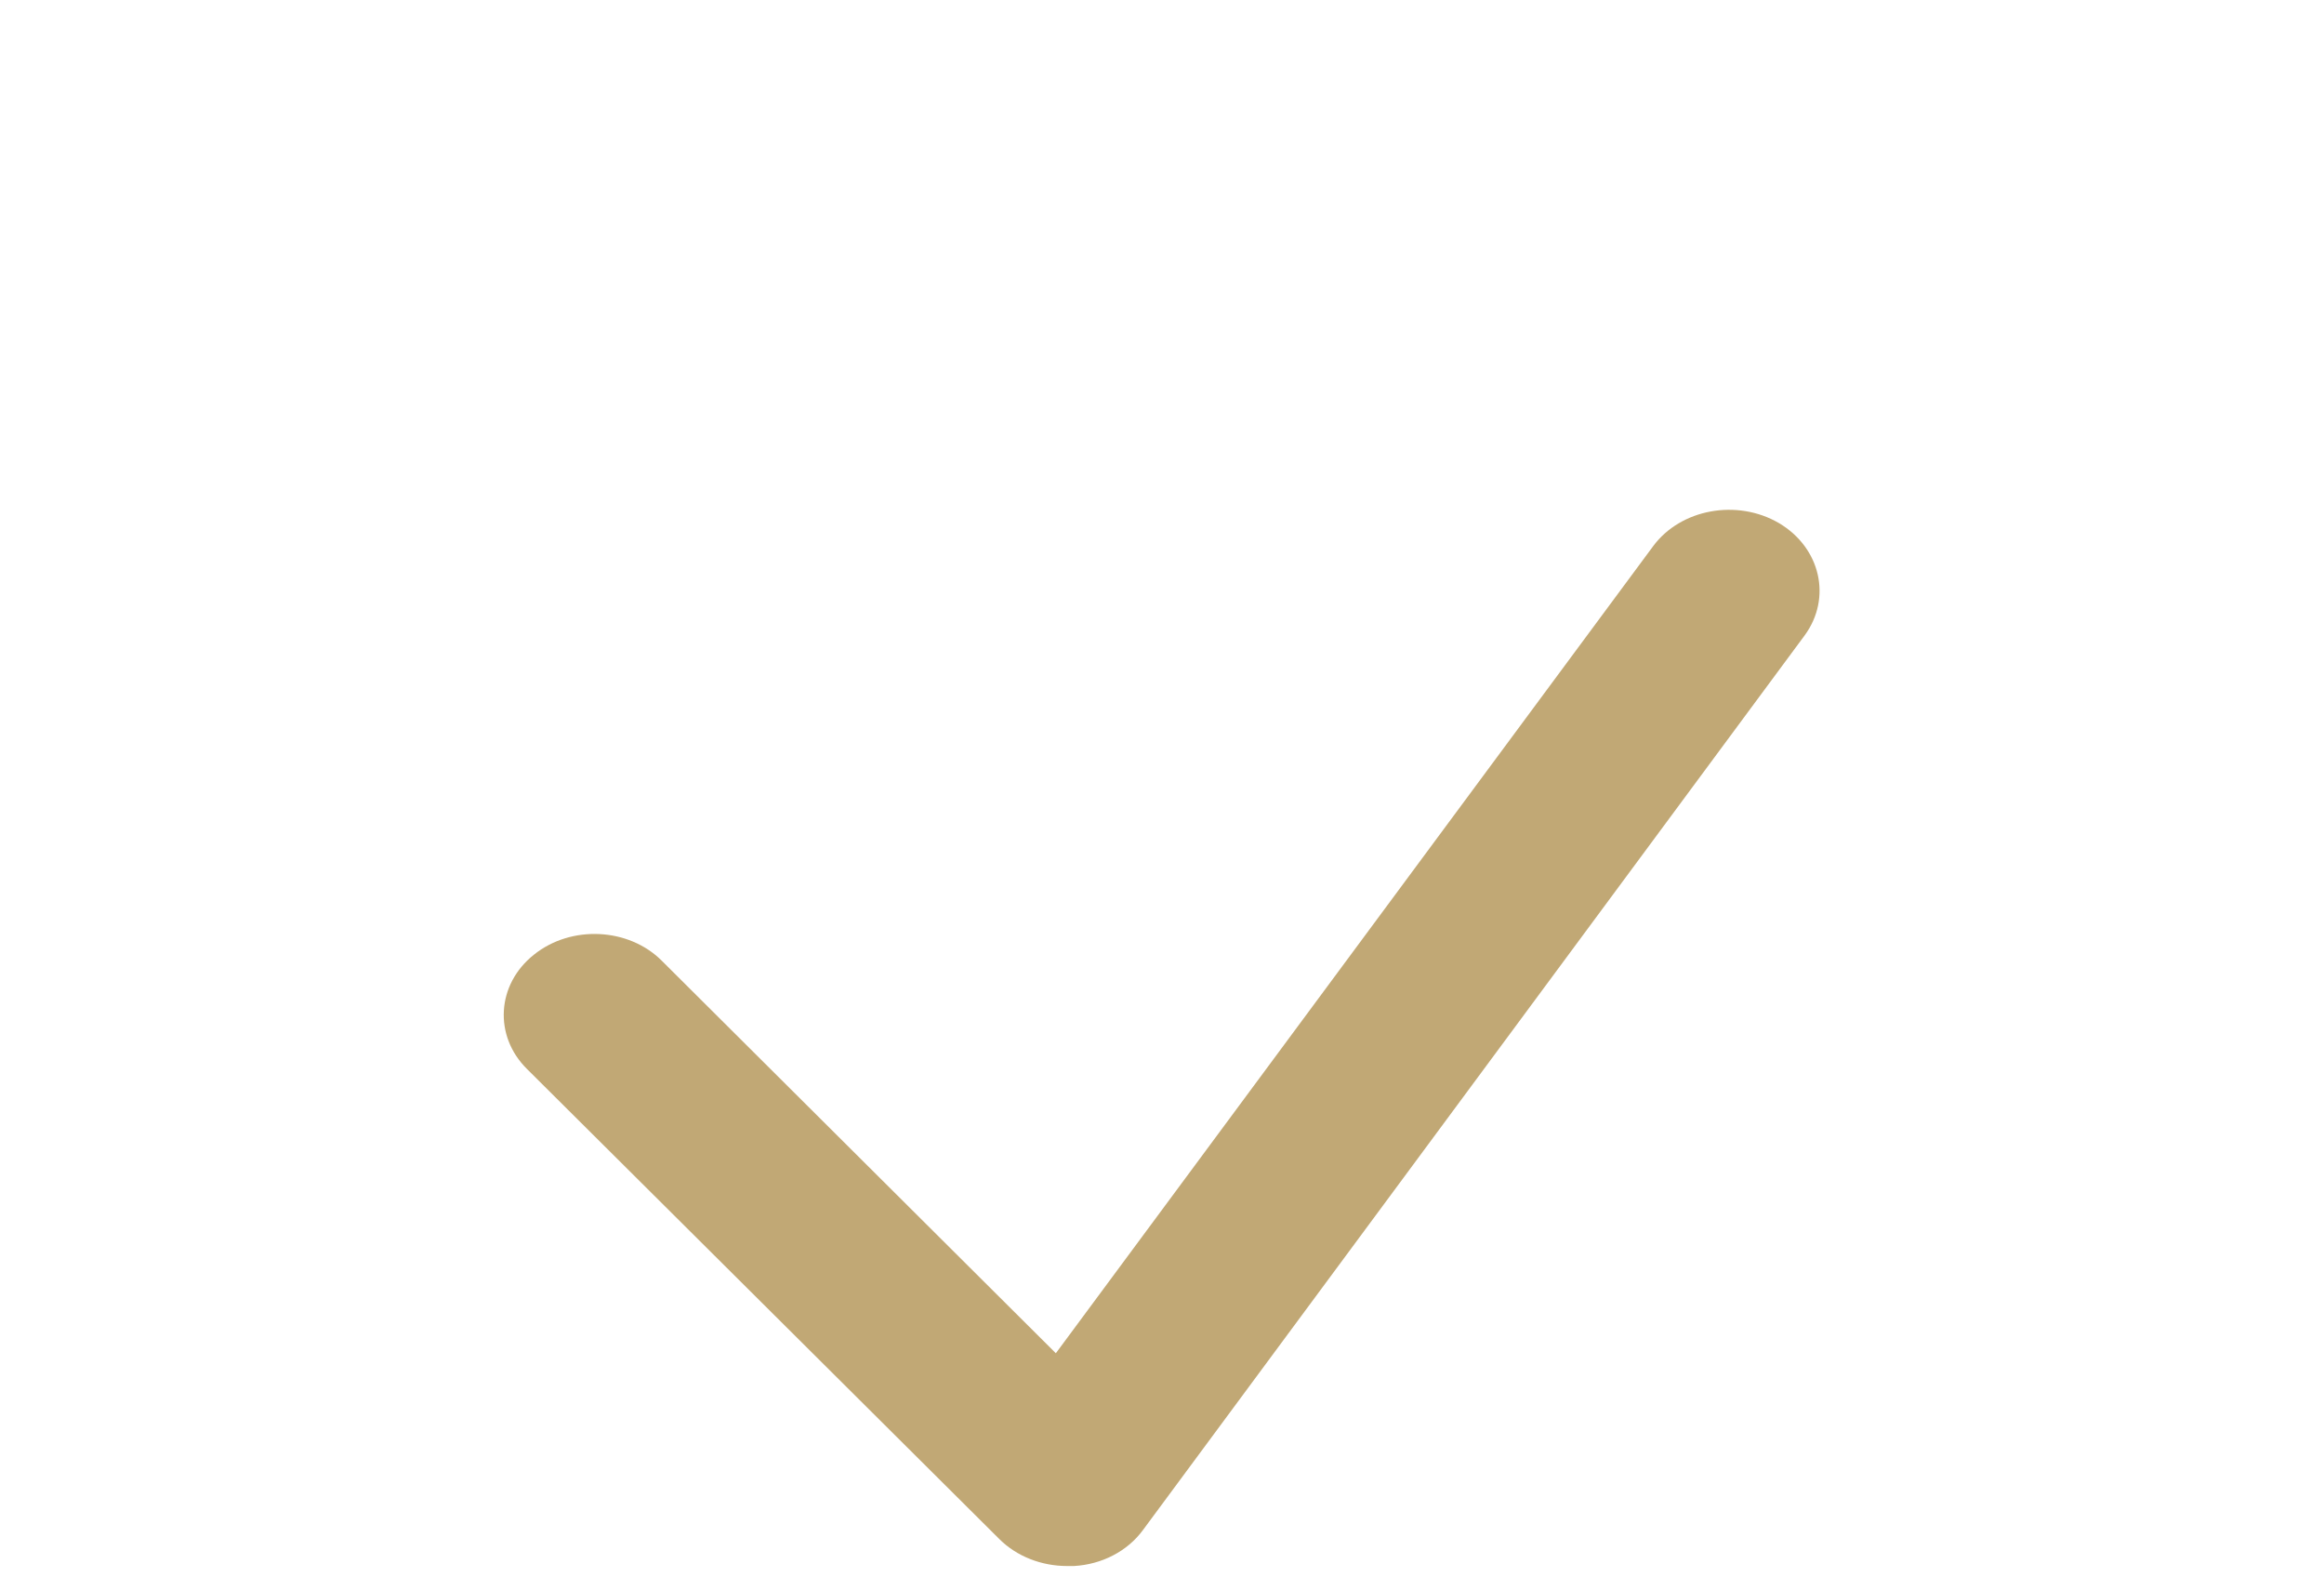 <svg width="28" height="19" viewBox="0 0 28 19" fill="none" xmlns="http://www.w3.org/2000/svg">
<path d="M12.857 18.863C12.546 18.863 12.25 18.746 12.043 18.541L6.35 12.877C5.945 12.477 5.983 11.857 6.432 11.5C6.88 11.139 7.575 11.173 7.974 11.573L12.721 16.3L19.918 6.578C20.251 6.129 20.929 6.007 21.432 6.3C21.936 6.598 22.072 7.203 21.744 7.652L13.771 18.429C13.585 18.683 13.278 18.844 12.939 18.863C12.912 18.863 12.885 18.863 12.857 18.863Z" fill="#C1A875"/>
</svg>
